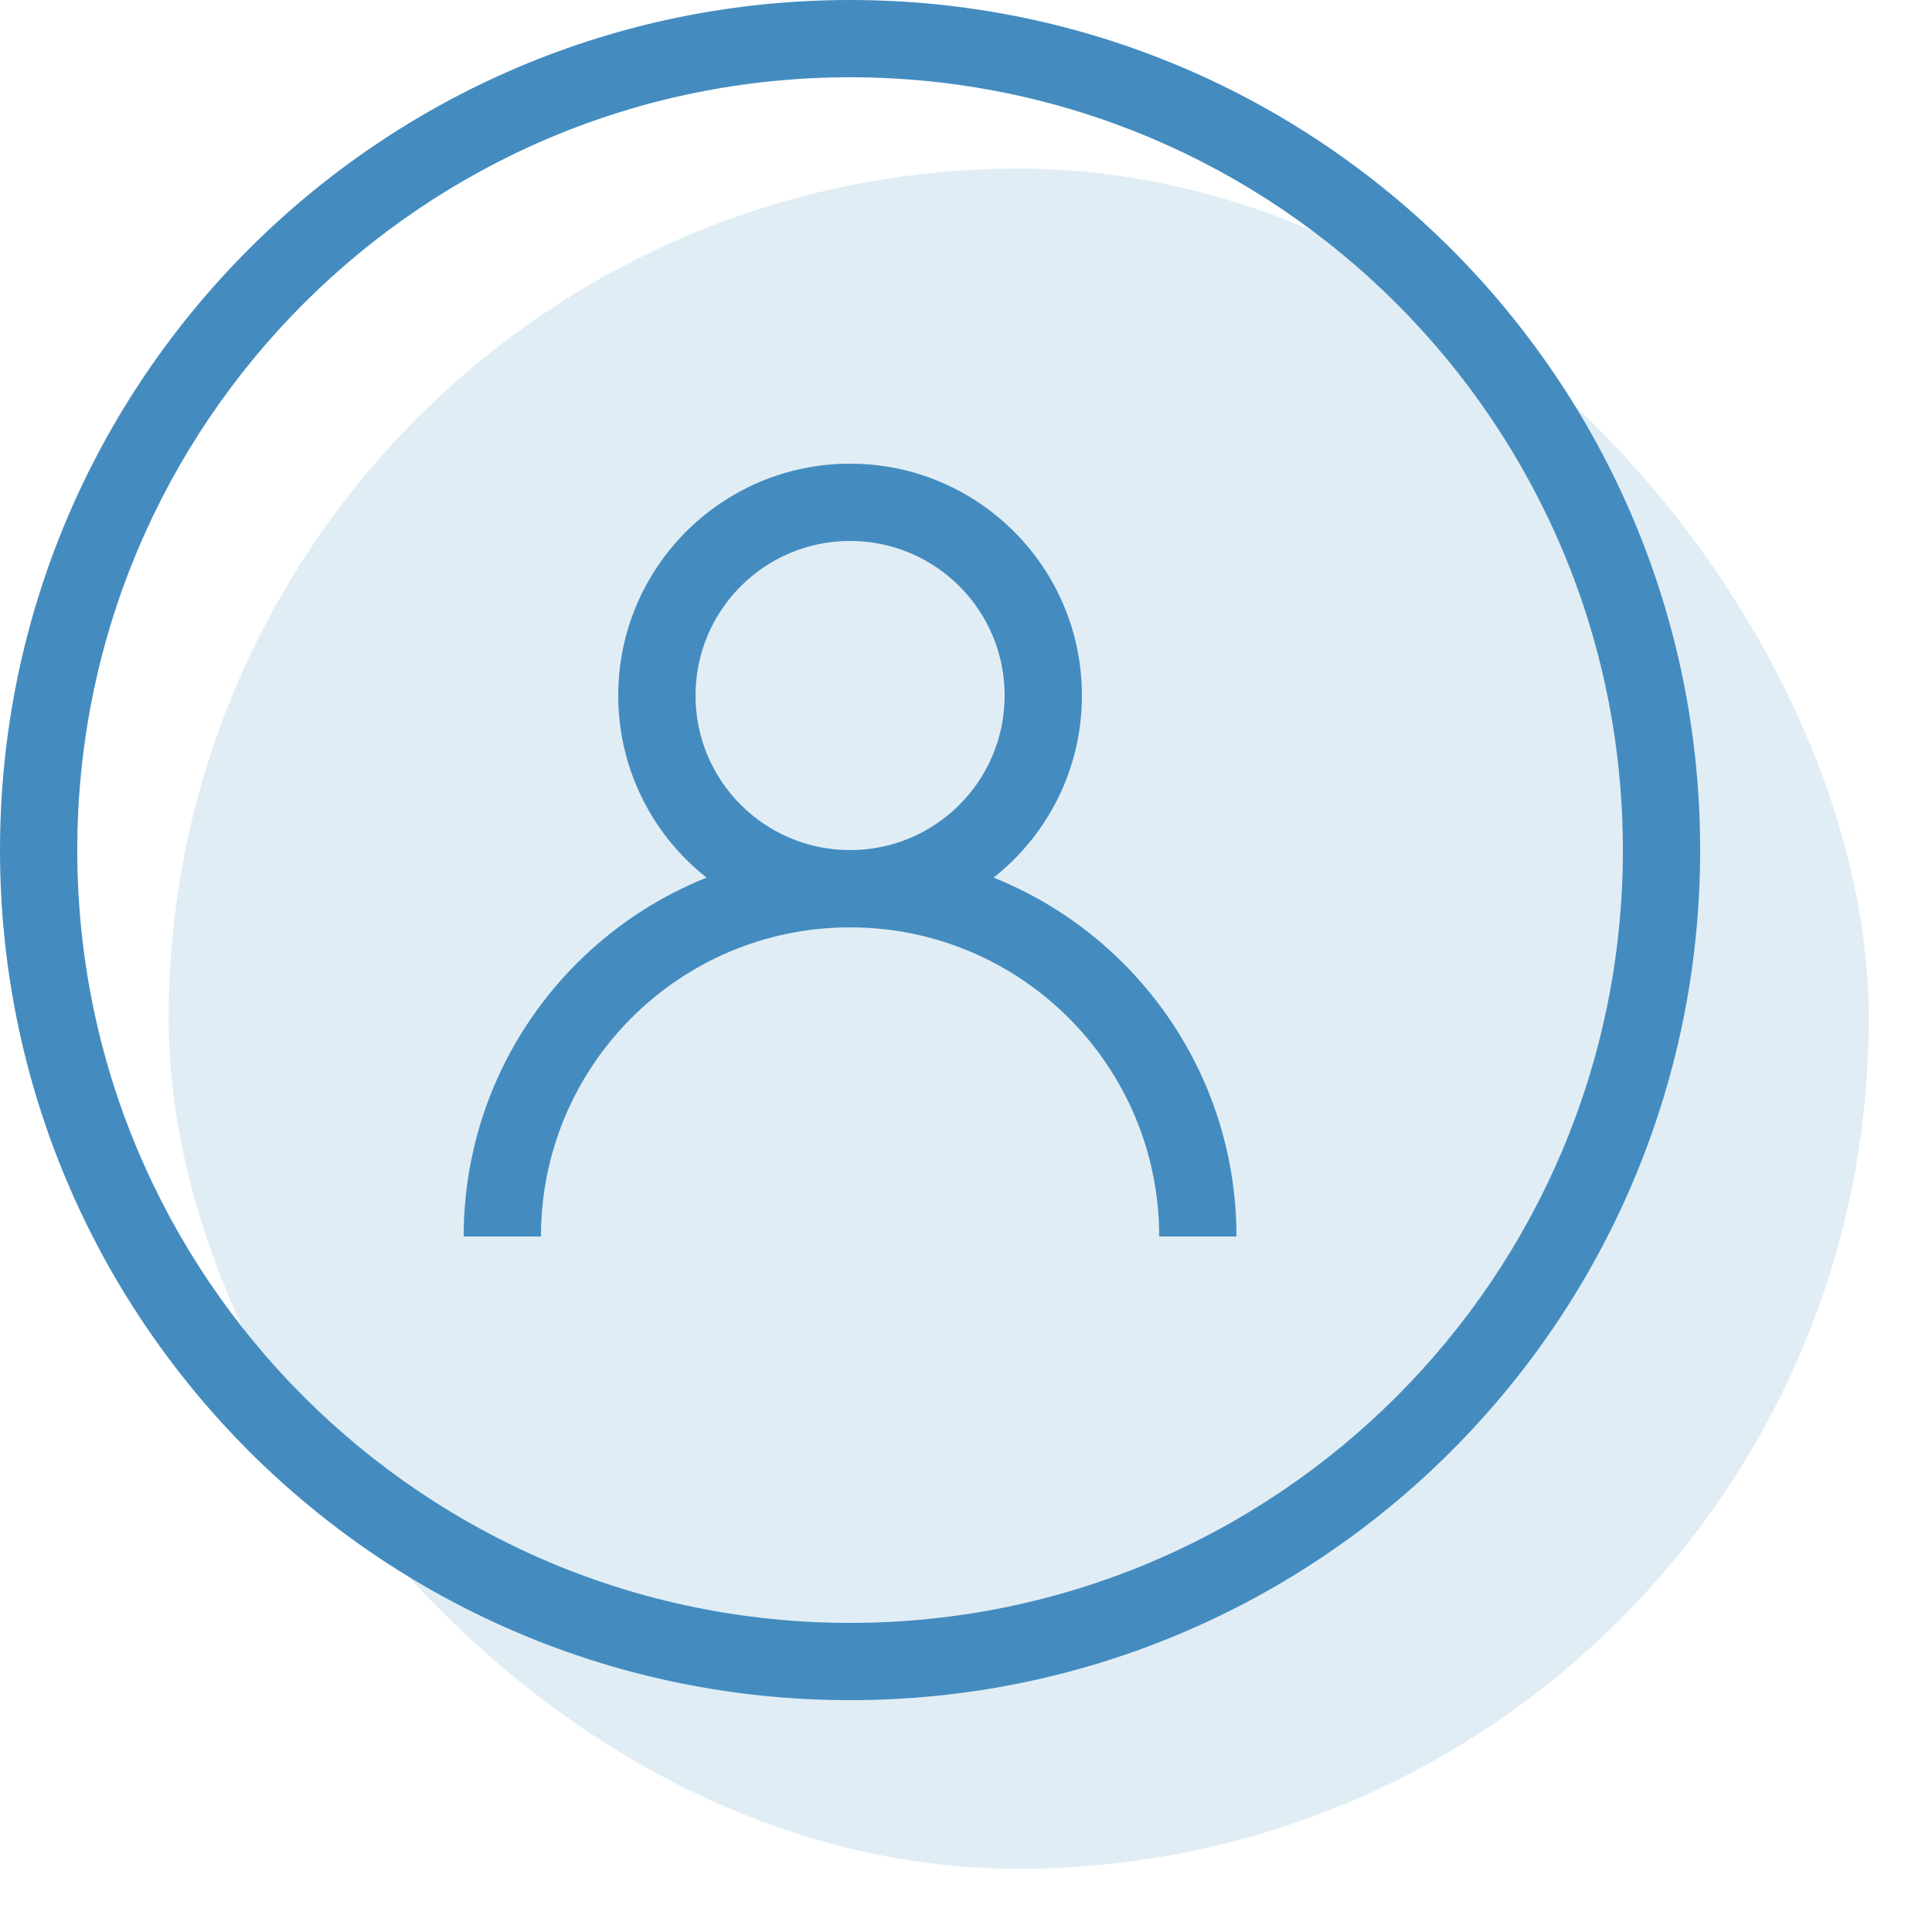 <?xml version="1.0" encoding="UTF-8" standalone="no"?>
<svg width="25px" height="25px" viewBox="0 0 25 25" version="1.1" xmlns="http://www.w3.org/2000/svg" xmlns:xlink="http://www.w3.org/1999/xlink" xmlns:sketch="http://www.bohemiancoding.com/sketch/ns">
    <!-- Generator: Sketch 3.3.3 (12072) - http://www.bohemiancoding.com/sketch -->
    <title>menu-user-active</title>
    <desc>Created with Sketch.</desc>
    <defs></defs>
    <g id="Page-1" stroke="none" stroke-width="1" fill="none" fill-rule="evenodd" sketch:type="MSPage">
        <g id="colored-icons" sketch:type="MSLayerGroup" transform="translate(-124, -40)" fill="#448CC0">
            <g id="menu-user-active" transform="translate(124, 40)" sketch:type="MSShapeGroup">
                <rect id="Rectangle-10483-Copy-3" fill-opacity="0.16" x="2.182" y="2.182" width="22" height="22" rx="16.364"></rect>
                <path d="M1,11 L1,11 C1,16.524 5.477,21 11,21 C16.524,21 21,16.523 21,11 C21,5.476 16.523,1 11,1 C5.476,1 1,5.477 1,11 L1,11 Z M0,11 C0,4.925 4.924,0 11,0 C17.075,0 22,4.924 22,11 C22,17.075 17.076,22 11,22 C4.925,22 0,17.076 0,11 L0,11 Z" id="Shape"></path>
                <path d="M11,12 C12.657,12 14,10.657 14,9 C14,7.343 12.657,6 11,6 C9.343,6 8,7.343 8,9 C8,10.657 9.343,12 11,12 Z M11,11 C12.105,11 13,10.105 13,9 C13,7.895 12.105,7 11,7 C9.895,7 9,7.895 9,9 C9,10.105 9.895,11 11,11 Z" id="Oval-166"></path>
                <path d="M16,16 C16,13.239 13.761,11 11,11 C8.239,11 6,13.239 6,16 L7,16 C7,13.791 8.791,12 11,12 C13.209,12 15,13.791 15,16 L16,16 Z" id="Oval-166-Copy-2"></path>
            </g>
        </g>
    </g>
</svg>